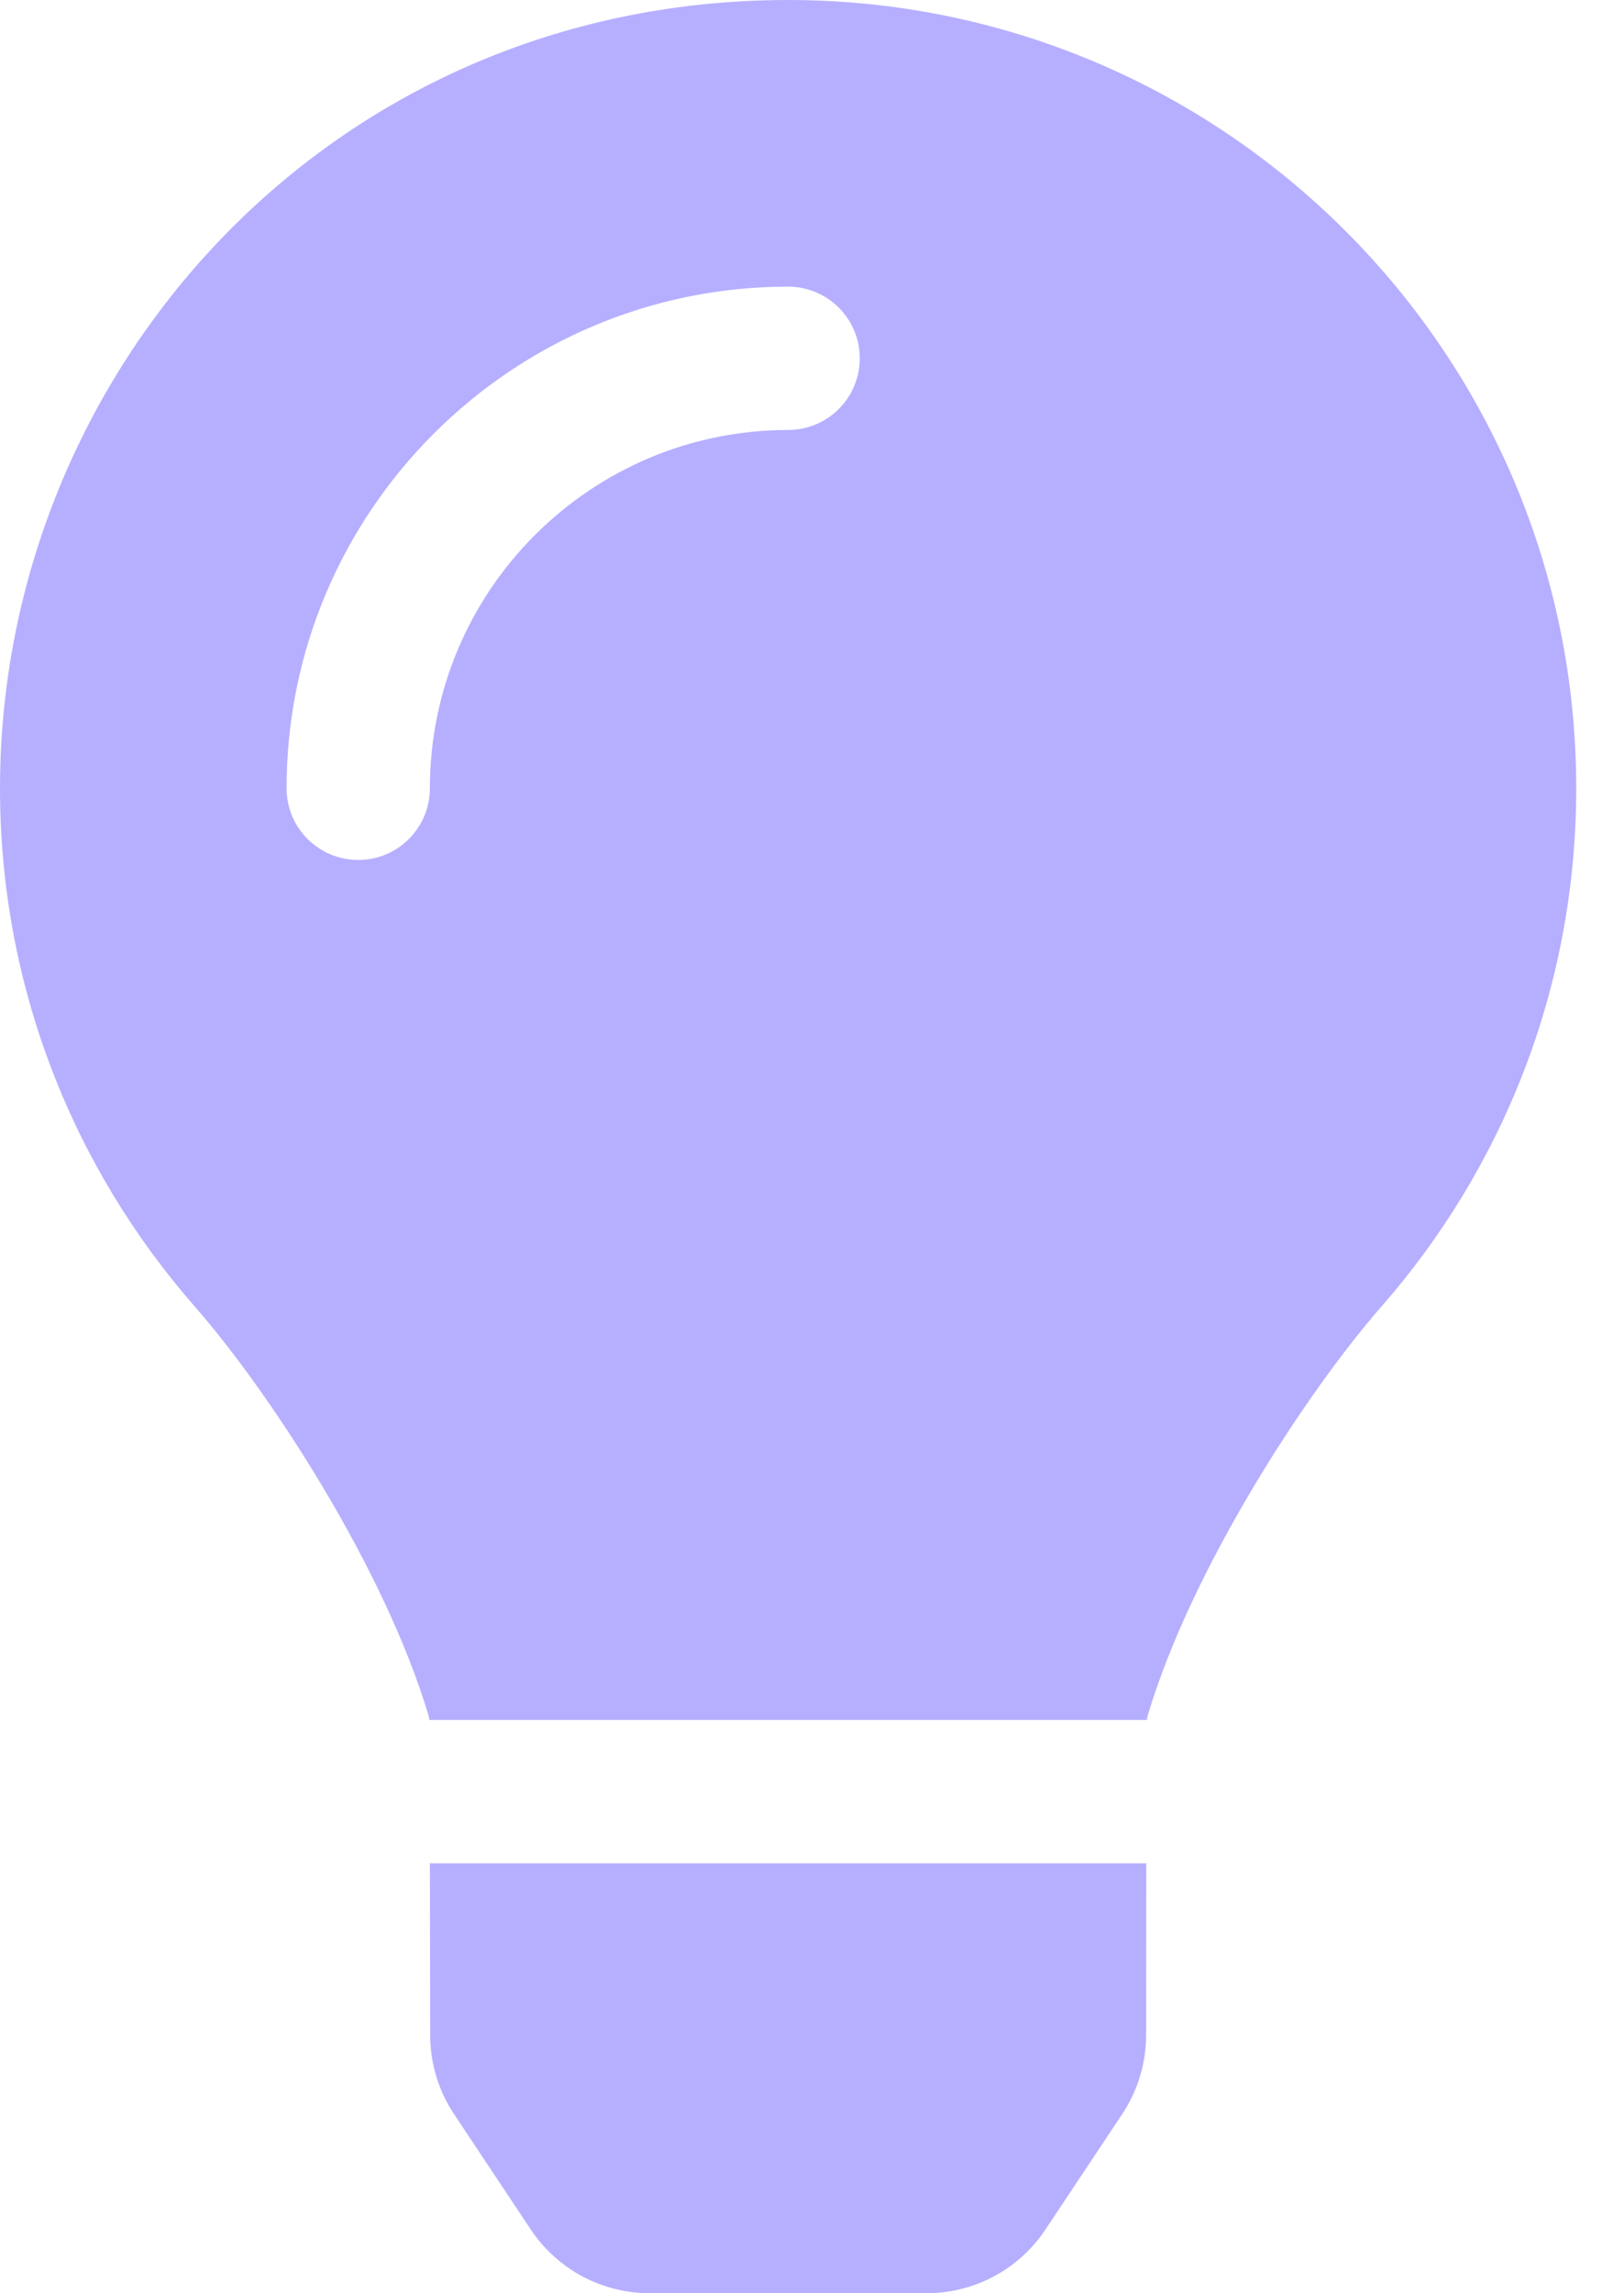 <svg width="17" height="24" viewBox="0 0 17 24" fill="none" xmlns="http://www.w3.org/2000/svg">
<path d="M4.503 21.298C4.503 21.593 4.59 21.881 4.754 22.127L5.555 23.331C5.692 23.537 5.878 23.706 6.095 23.823C6.313 23.939 6.557 24 6.804 24H9.697C9.944 24 10.187 23.939 10.405 23.823C10.623 23.706 10.809 23.537 10.945 23.331L11.746 22.127C11.91 21.881 11.997 21.593 11.998 21.298L11.999 19.5H4.5L4.503 21.298ZM0 8.25C0 10.33 0.771 12.227 2.042 13.677C2.816 14.561 4.027 16.407 4.489 17.964C4.491 17.976 4.492 17.988 4.494 18H12.006C12.008 17.988 12.009 17.977 12.011 17.964C12.473 16.407 13.684 14.561 14.458 13.677C15.729 12.227 16.5 10.33 16.5 8.25C16.5 3.685 12.793 -0.014 8.224 3.99646e-05C3.442 0.015 0 3.889 0 8.25ZM8.25 4.5C6.182 4.5 4.5 6.182 4.5 8.25C4.5 8.664 4.164 9 3.75 9C3.336 9 3 8.664 3 8.25C3 5.355 5.355 3 8.25 3C8.664 3 9 3.336 9 3.75C9 4.164 8.664 4.5 8.25 4.5Z" fill="#B6AFFF"/>
</svg>
